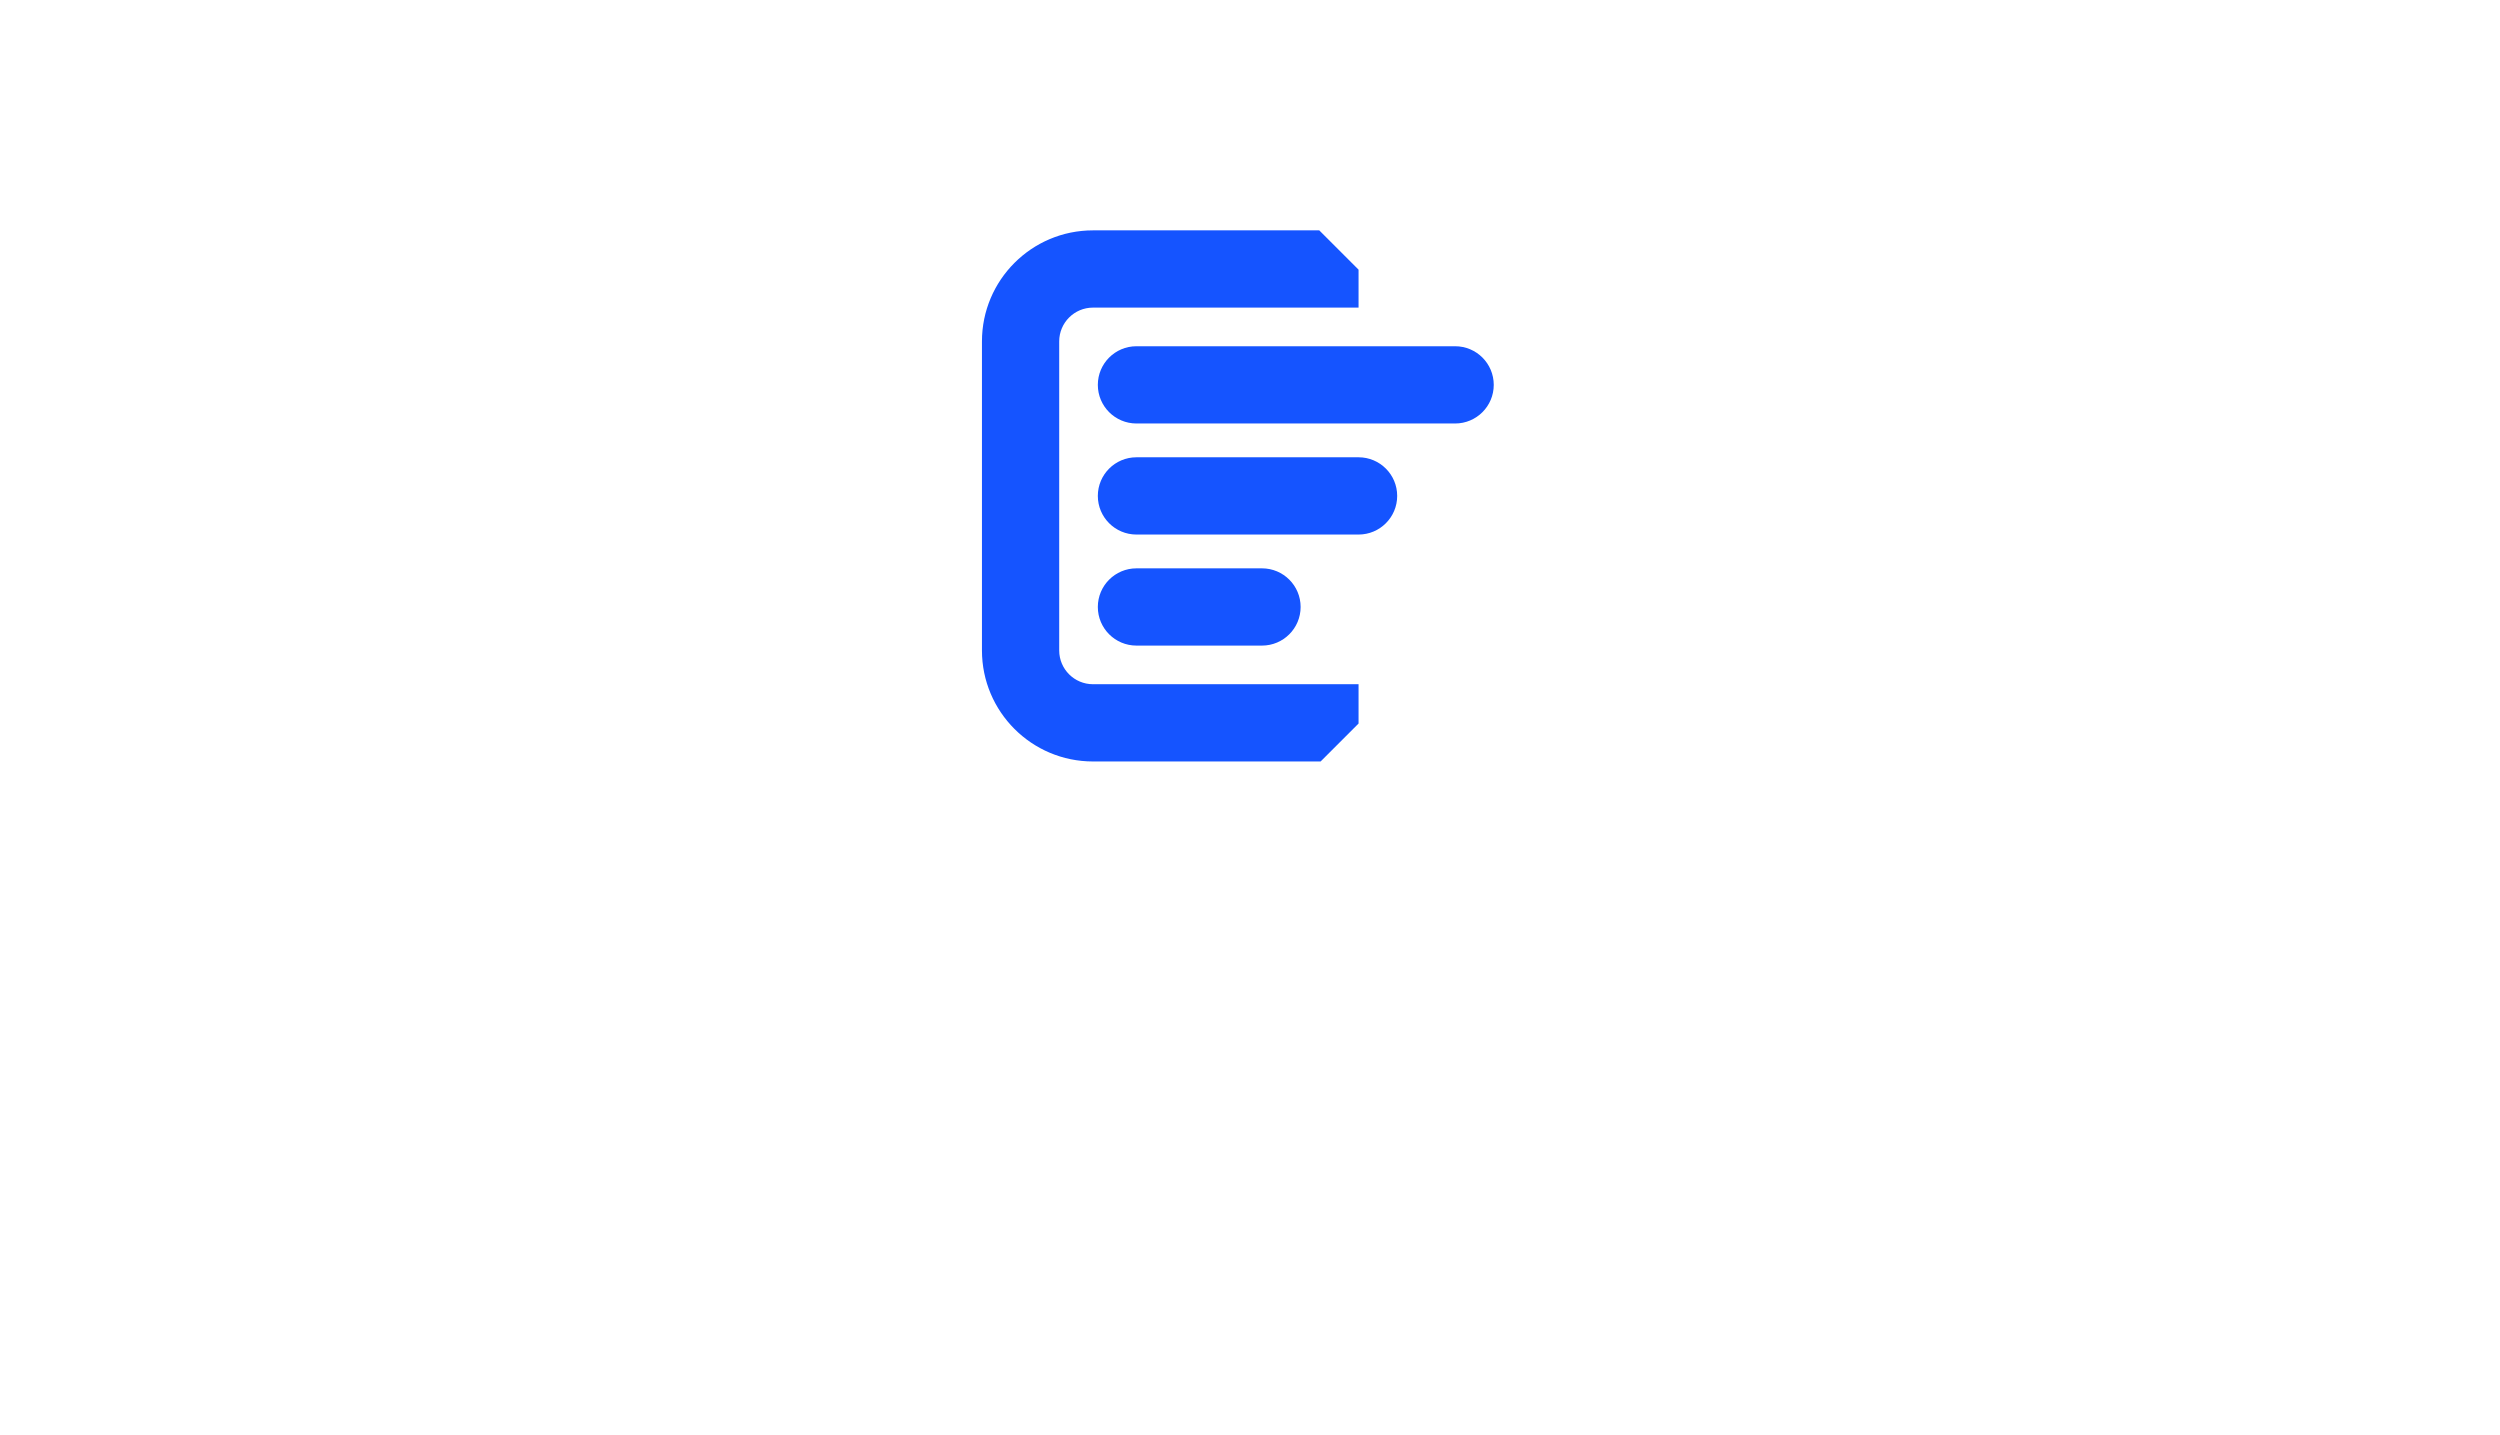 <svg width="270" height="155" viewBox="0 0 270 155" fill="none" xmlns="http://www.w3.org/2000/svg">
<g filter="url(#filter0_d_1319_266667)">
<path d="M94.183 28.065C94.183 20.297 100.48 14 108.248 14H159.235C167.003 14 173.301 20.297 173.301 28.065V79.052C173.301 86.82 167.003 93.118 159.235 93.118H108.248C100.48 93.118 94.183 86.82 94.183 79.052V28.065Z" fill="white"/>
</g>
<g clip-path="url(#clip0_1319_266667)">
<path d="M118.044 24.879H142.479L146.724 29.124V33.222H118.044C116.028 33.222 114.394 34.856 114.394 36.872V70.246C114.394 72.262 116.028 73.896 118.044 73.896H146.724V78.141L142.626 82.239H118.044C111.42 82.239 106.051 76.87 106.051 70.246V36.872C106.051 30.249 111.42 24.879 118.044 24.879Z" fill="#1554FF"/>
<path d="M118.566 41.566C118.566 39.262 120.433 37.394 122.737 37.394H157.153C159.457 37.394 161.325 39.262 161.325 41.566C161.325 43.87 159.457 45.737 157.153 45.737H122.737C120.433 45.737 118.566 43.87 118.566 41.566Z" fill="#1554FF"/>
<path d="M118.566 53.559C118.566 51.255 120.433 49.387 122.737 49.387H146.724C149.028 49.387 150.896 51.255 150.896 53.559C150.896 55.863 149.028 57.731 146.724 57.731H122.737C120.433 57.731 118.566 55.863 118.566 53.559Z" fill="#1554FF"/>
<path d="M118.566 65.553C118.566 63.249 120.433 61.381 122.737 61.381H136.295C138.599 61.381 140.467 63.249 140.467 65.553C140.467 67.856 138.599 69.724 136.295 69.724H122.737C120.433 69.724 118.566 67.856 118.566 65.553Z" fill="#1554FF"/>
</g>
<path d="M0.61 137.88V121.941C0.61 117.183 2.989 114.804 7.748 114.804H19.658L22.241 116.818V119.664H7.879C6.595 119.664 5.952 120.292 5.952 121.547V138.274C5.952 139.529 6.595 140.157 7.879 140.157H22.241V143.003L19.658 145.017H7.748C2.989 145.017 0.61 142.638 0.61 137.88Z" fill="white"/>
<path d="M25.959 138.099V122.029H31.082V138.536C31.082 139.879 31.753 140.551 33.096 140.551H40.321V122.029H45.444V145.017H32.877C28.265 145.017 25.959 142.711 25.959 138.099Z" fill="white"/>
<path d="M49.586 143.309V140.551H59.701C61.044 140.551 61.715 139.835 61.715 138.405C61.715 136.916 61.16 136.07 60.051 135.865L55.147 135.077C51.44 134.435 49.586 132.333 49.586 128.772C49.586 124.276 51.892 122.029 56.504 122.029H63.466L65.787 123.736V126.495H56.723C55.351 126.495 54.665 127.21 54.665 128.641C54.665 130.071 55.249 130.888 56.417 131.093L61.321 131.881C64.999 132.494 66.838 134.61 66.838 138.23C66.838 142.755 64.517 145.017 59.876 145.017H51.907L49.586 143.309Z" fill="white"/>
<path d="M70.763 138.099V114.804H75.886V122.029H83.724V126.495H75.886V138.536C75.886 139.879 76.558 140.551 77.901 140.551H84.162V143.309L81.842 145.017H77.682C73.07 145.017 70.763 142.711 70.763 138.099Z" fill="white"/>
<path d="M87.09 138.099V128.947C87.09 124.335 89.396 122.029 94.008 122.029H100.138C104.721 122.029 107.013 124.335 107.013 128.947V138.099C107.013 142.711 104.721 145.017 100.138 145.017H94.008C89.396 145.017 87.09 142.711 87.09 138.099ZM92.213 138.536C92.213 139.879 92.884 140.551 94.227 140.551H99.875C101.218 140.551 101.89 139.879 101.89 138.536V128.509C101.89 127.166 101.218 126.495 99.875 126.495H94.227C92.884 126.495 92.213 127.166 92.213 128.509V138.536Z" fill="white"/>
<path d="M111.638 145.017V122.029H137.823C142.406 122.029 144.697 124.335 144.697 128.947V145.017H139.574V128.509C139.574 127.166 138.903 126.495 137.56 126.495H130.729V145.017H125.606V126.495H116.761V145.017H111.638Z" fill="white"/>
<path d="M149.169 138.099V128.947C149.169 124.335 151.475 122.029 156.088 122.029H161.78C166.363 122.029 168.655 124.335 168.655 128.947V135.428H154.292V138.536C154.292 139.879 154.964 140.551 156.307 140.551H167.779V143.309L165.458 145.017H156.088C151.475 145.017 149.169 142.711 149.169 138.099ZM154.292 131.443H163.531V128.509C163.531 127.166 162.86 126.495 161.517 126.495H156.307C154.964 126.495 154.292 127.166 154.292 128.509V131.443Z" fill="white"/>
<path d="M173.115 145.017V124.875C174.166 122.977 176.18 122.029 179.158 122.029H183.755L186.076 123.736V126.495H180.34C179.347 126.495 178.647 126.743 178.238 127.239V145.017H173.115Z" fill="white"/>
<path d="M197.826 137.88V121.941C197.826 117.183 200.205 114.804 204.963 114.804H216.874L219.457 116.818V119.664H205.095C203.81 119.664 203.168 120.292 203.168 121.547V138.274C203.168 139.529 203.81 140.157 205.095 140.157H219.457V143.003L216.874 145.017H204.963C200.205 145.017 197.826 142.638 197.826 137.88Z" fill="white"/>
<path d="M223.219 118.044V112.833H228.604V118.044H223.219ZM223.35 145.017V122.029H228.473V145.017H223.35Z" fill="white"/>
<path d="M233.262 138.099V114.804H238.385V122.029H246.223V126.495H238.385V138.536C238.385 139.879 239.056 140.551 240.399 140.551H246.661V143.309L244.34 145.017H240.18C235.568 145.017 233.262 142.711 233.262 138.099Z" fill="white"/>
<path d="M247.486 122.817L248.012 122.029H252.434L258.214 140.551H258.871L264.651 122.029H269.073L269.599 122.817L259.572 153.774H255.149L254.624 152.986L257.382 145.017H254.711L247.486 122.817Z" fill="white"/>
<defs>
<filter id="filter0_d_1319_266667" x="74.404" y="0.814" width="118.676" height="118.676" filterUnits="userSpaceOnUse" color-interpolation-filters="sRGB">
<feFlood flood-opacity="0" result="BackgroundImageFix"/>
<feColorMatrix in="SourceAlpha" type="matrix" values="0 0 0 0 0 0 0 0 0 0 0 0 0 0 0 0 0 0 127 0" result="hardAlpha"/>
<feOffset dy="6.593"/>
<feGaussianBlur stdDeviation="9.89"/>
<feComposite in2="hardAlpha" operator="out"/>
<feColorMatrix type="matrix" values="0 0 0 0 0.186 0 0 0 0 0.313 0 0 0 0 0.508 0 0 0 0.12 0"/>
<feBlend mode="normal" in2="BackgroundImageFix" result="effect1_dropShadow_1319_266667"/>
<feBlend mode="normal" in="SourceGraphic" in2="effect1_dropShadow_1319_266667" result="shape"/>
</filter>
<clipPath id="clip0_1319_266667">
<rect width="55.275" height="57.36" fill="white" transform="translate(106.051 24.879)"/>
</clipPath>
</defs>
</svg>
